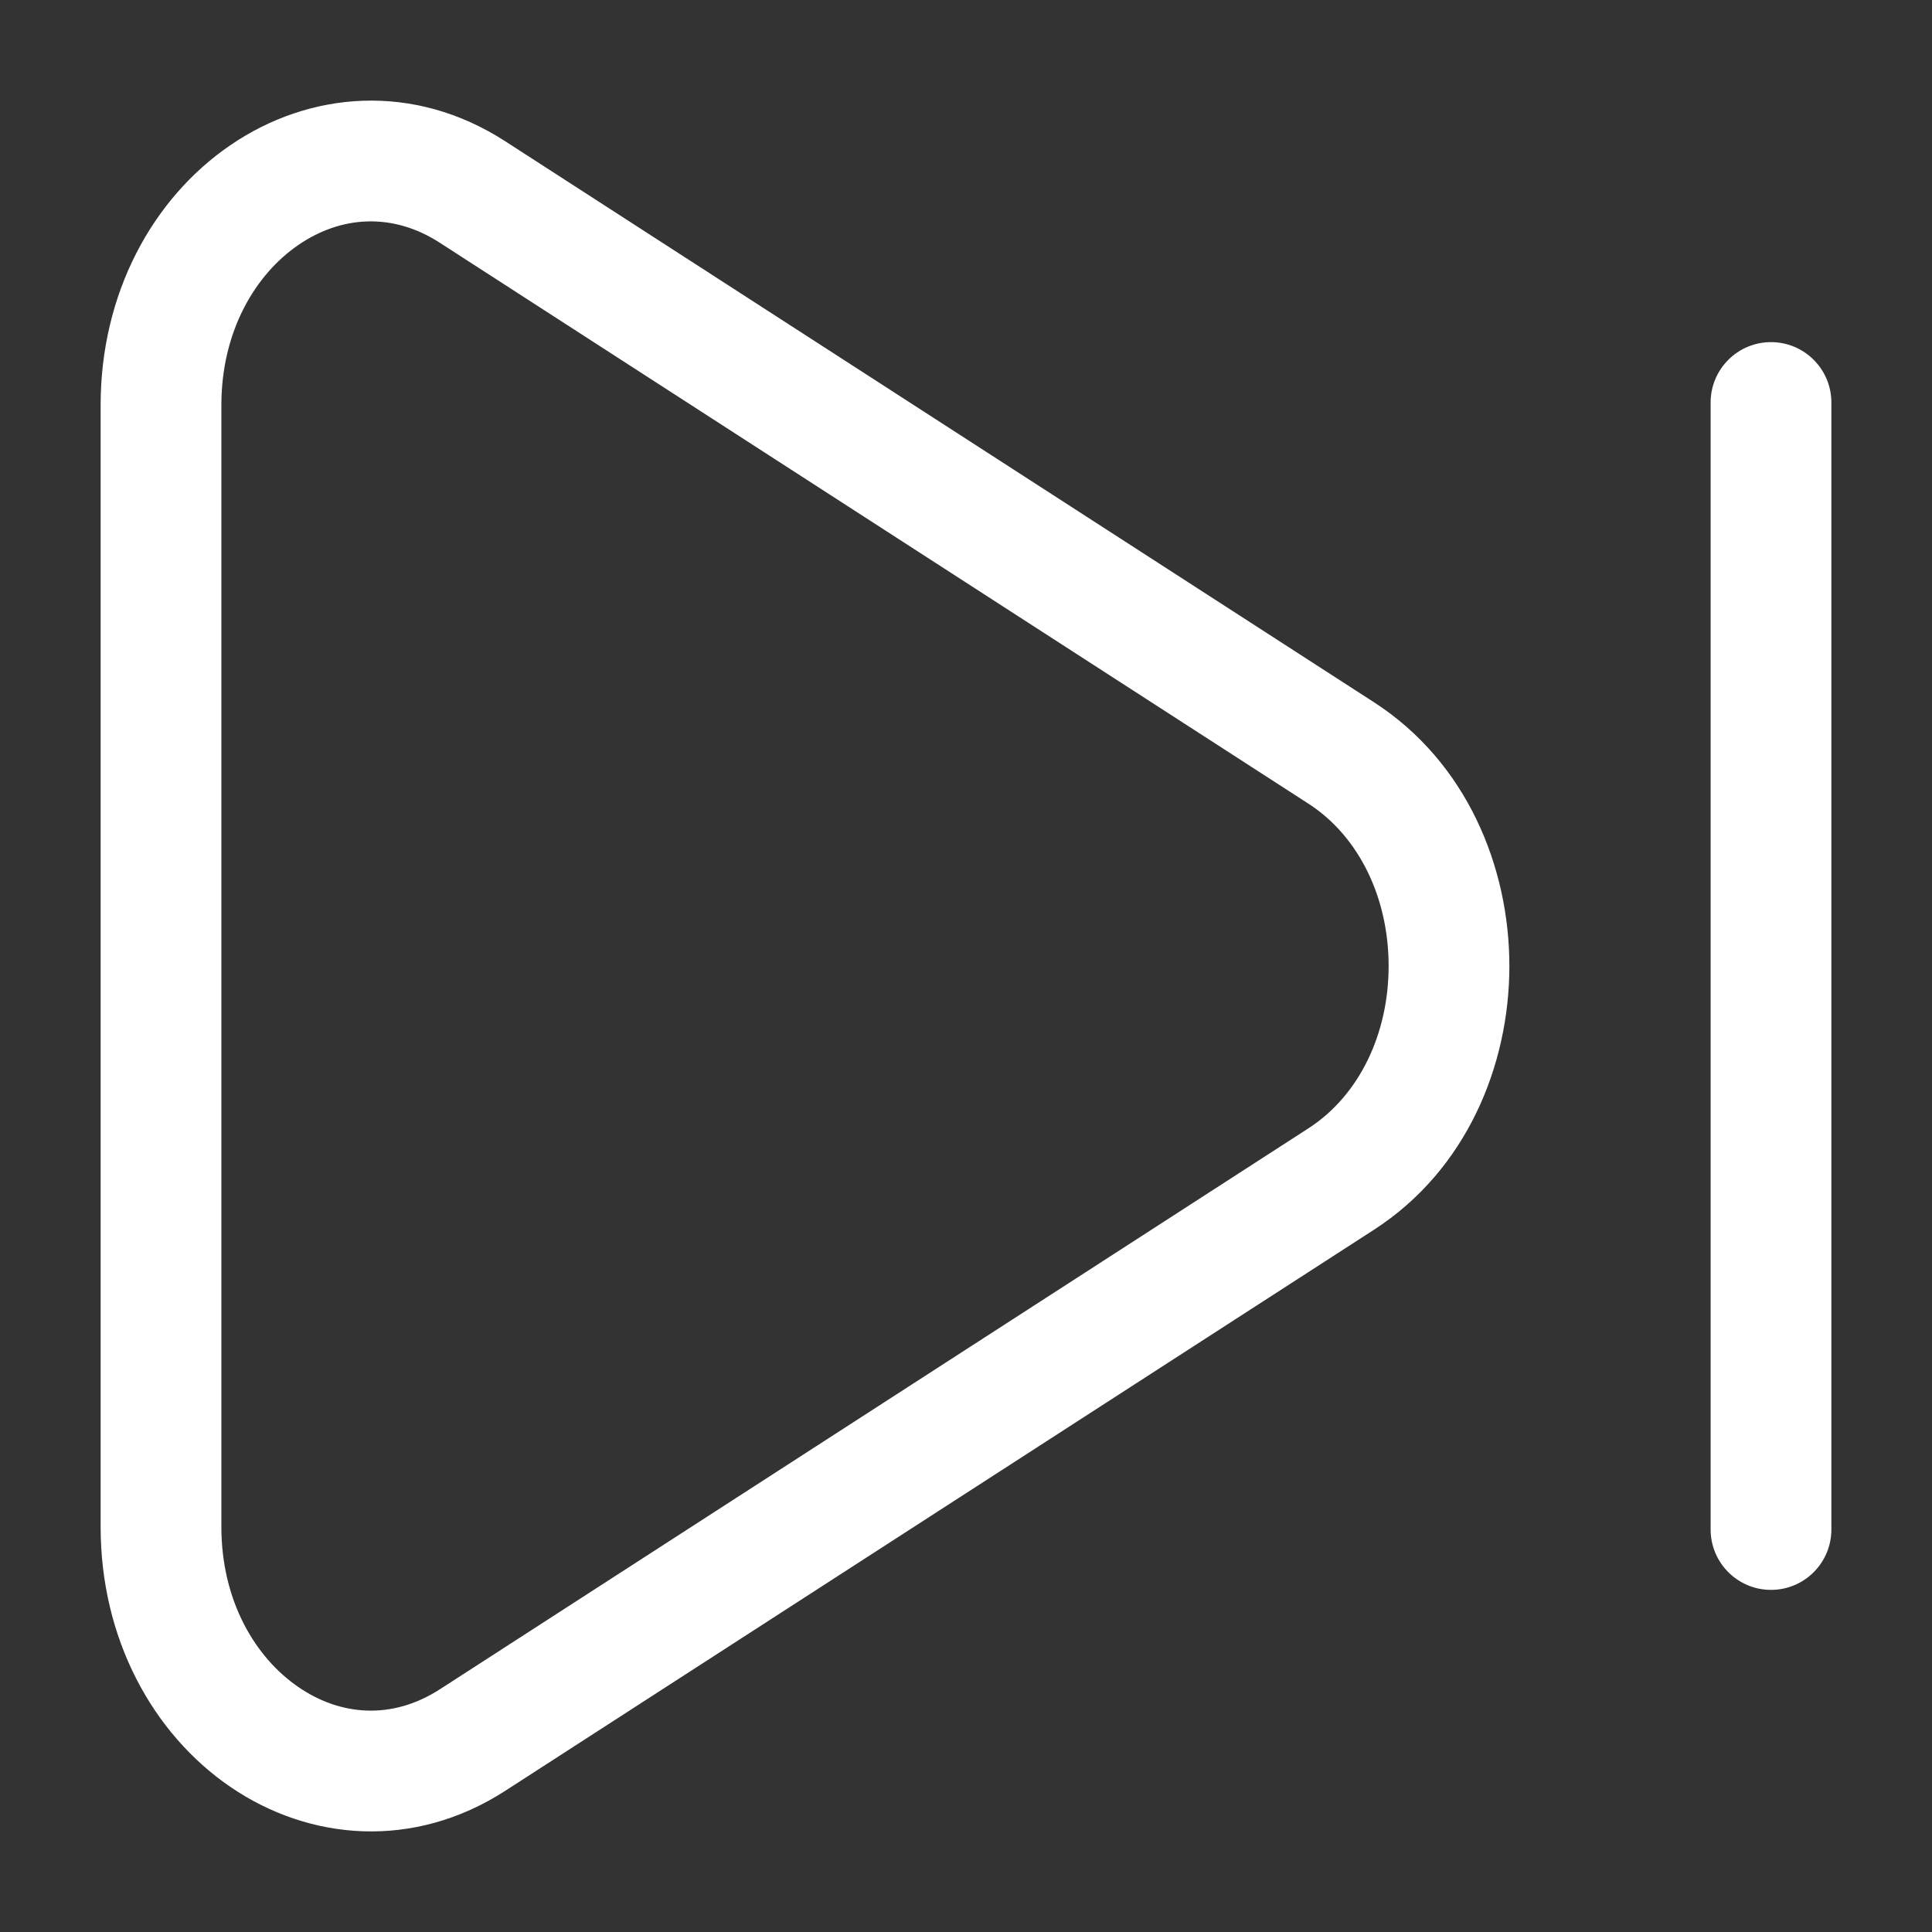 <!DOCTYPE svg PUBLIC "-//W3C//DTD SVG 1.1//EN" "http://www.w3.org/Graphics/SVG/1.1/DTD/svg11.dtd">
<!-- Uploaded to: SVG Repo, www.svgrepo.com, Transformed by: SVG Repo Mixer Tools -->
<svg width="800px" height="800px" viewBox="0 0 24 24" fill="none" xmlns="http://www.w3.org/2000/svg">
<rect x="0" y="0" width="24" height="24" fill="#333333" stroke="none"/>
<g id="SVGRepo_bgCarrier" stroke-width="0"/>
<g id="SVGRepo_tracerCarrier" stroke-linecap="round" stroke-linejoin="round"/>
<g id="SVGRepo_iconCarrier"> <path fill-rule="evenodd" clip-rule="evenodd" d="M6.278 1.756C5.135 1.017 3.84 1.134 2.861 1.804C1.894 2.465 1.25 3.645 1.25 5.033V18.967C1.25 20.355 1.894 21.535 2.861 22.197C3.84 22.866 5.135 22.983 6.278 22.245L17.067 15.277C18.217 14.535 18.75 13.234 18.75 12C18.75 10.766 18.217 9.465 17.067 8.723L6.278 1.756ZM2.75 5.033C2.75 4.112 3.173 3.408 3.708 3.042C4.23 2.684 4.87 2.632 5.464 3.016L16.253 9.983C16.89 10.394 17.25 11.164 17.25 12C17.25 12.836 16.89 13.606 16.253 14.017L5.464 20.985C4.87 21.368 4.23 21.316 3.708 20.958C3.173 20.593 2.75 19.889 2.75 18.967L2.75 5.033Z" fill="#ffffff"/> <path d="M22.75 5C22.75 4.586 22.414 4.25 22 4.25C21.586 4.25 21.25 4.586 21.25 5V19C21.25 19.414 21.586 19.75 22 19.75C22.414 19.75 22.75 19.414 22.75 19V5Z" fill="#ffffff"/> </g>
</svg>